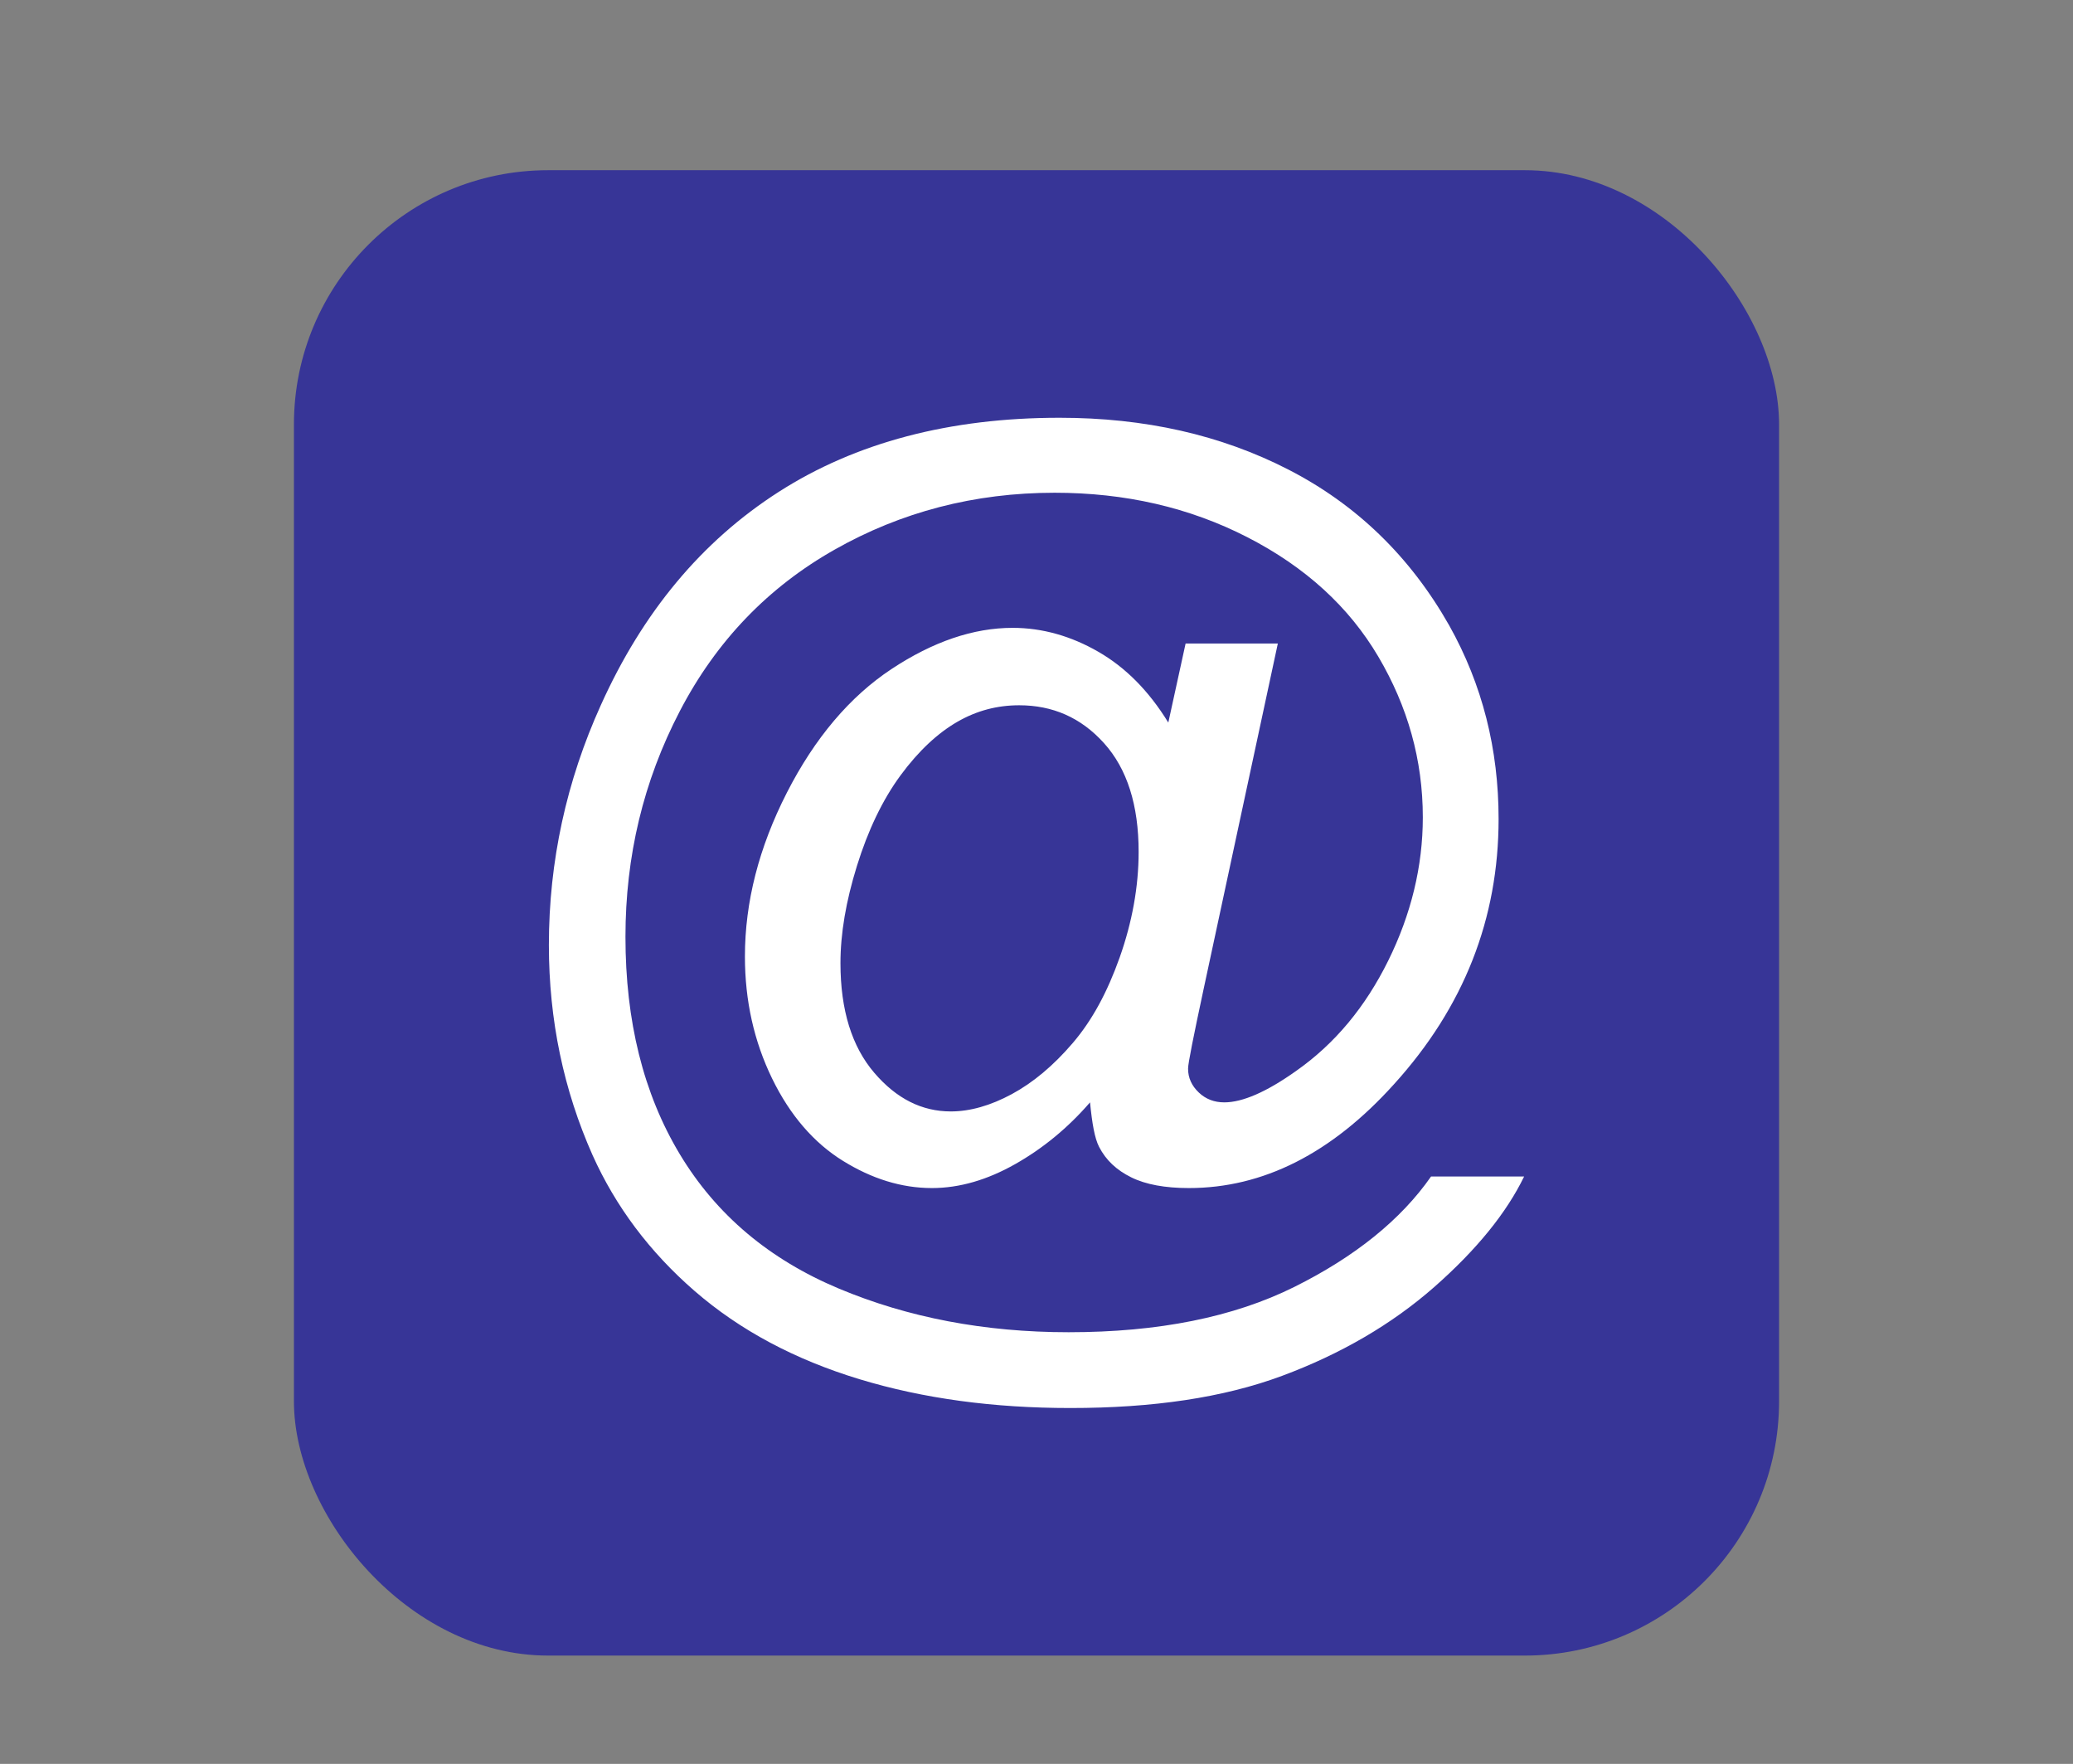 <?xml version="1.0" encoding="UTF-8"?>
<svg xmlns="http://www.w3.org/2000/svg" xmlns:xlink="http://www.w3.org/1999/xlink" baseProfile="tiny" contentScriptType="text/ecmascript" contentStyleType="text/css" height="57px" preserveAspectRatio="xMidYMid meet" version="1.1" viewBox="0 0 67 57" width="67px" x="0px" y="0px" zoomAndPan="magnify">
<rect x="0" y="0" width="67" height="57" fill="#808080" stroke="none"/>
<rect fill="#0500a7" fill-opacity="0.588" fill-rule="nonzero" height="48" ry="8.217" stroke="none" width="48" x="9.5" y="5.5"/>
<rect fill="none" height="57" width="67"/>
<rect fill="none" height="46" width="46" x="10.5" y="5.5"/>
<defs>
<linearGradient gradientUnits="userSpaceOnUse" x1="34.147" x2="34.147" xlink:actuate="onLoad" xlink:show="other" xlink:type="simple" y1="49" y2="7">
<stop offset="0" stop-color="#d0cbc5"/>
<stop offset="0.503" stop-color="#fafcef"/>
<stop offset="0.969" stop-color="#ffffff"/>
<stop offset="1" stop-color="#ffffff"/>
</linearGradient>
</defs>
<path color="#000000" d="M 34.245 13.5 C 36.996 13.5 39.456 14.051 41.646 15.177 C 43.837 16.303 45.573 17.979 46.838 20.209 C 47.914 22.128 48.435 24.213 48.435 26.465 C 48.435 29.682 47.317 32.542 45.054 35.037 C 43.035 37.278 40.821 38.392 38.425 38.392 C 37.66 38.392 37.033 38.279 36.562 38.046 C 36.09 37.813 35.745 37.493 35.523 37.061 C 35.379 36.783 35.297 36.3 35.23 35.623 C 34.509 36.455 33.701 37.115 32.808 37.62 C 31.915 38.125 31.017 38.392 30.119 38.392 C 29.132 38.392 28.176 38.09 27.244 37.513 C 26.312 36.936 25.537 36.049 24.954 34.851 C 24.372 33.653 24.076 32.342 24.076 30.911 C 24.076 29.147 24.529 27.382 25.433 25.613 C 26.337 23.844 27.472 22.507 28.814 21.62 C 30.157 20.732 31.463 20.289 32.728 20.289 C 33.693 20.289 34.62 20.556 35.497 21.061 C 36.373 21.565 37.127 22.319 37.76 23.35 L 38.319 20.795 L 41.3 20.795 L 38.904 31.949 C 38.572 33.502 38.398 34.365 38.399 34.532 C 38.398 34.831 38.517 35.087 38.745 35.304 C 38.972 35.52 39.248 35.623 39.57 35.623 C 40.158 35.623 40.932 35.288 41.886 34.611 C 43.151 33.724 44.13 32.536 44.868 31.044 C 45.605 29.552 45.986 27.998 45.986 26.412 C 45.986 24.559 45.497 22.829 44.548 21.22 C 43.6 19.612 42.195 18.325 40.315 17.36 C 38.435 16.395 36.36 15.923 34.086 15.923 C 31.49 15.923 29.124 16.545 26.978 17.76 C 24.831 18.974 23.154 20.709 21.973 22.978 C 20.791 25.246 20.215 27.676 20.215 30.272 C 20.215 32.99 20.791 35.337 21.973 37.3 C 23.154 39.264 24.875 40.702 27.111 41.64 C 29.346 42.577 31.821 43.051 34.538 43.051 C 37.445 43.051 39.869 42.563 41.833 41.587 C 43.796 40.61 45.276 39.417 46.252 38.019 L 49.26 38.019 C 48.695 39.184 47.734 40.377 46.359 41.587 C 44.983 42.796 43.33 43.757 41.433 44.462 C 39.537 45.166 37.265 45.5 34.592 45.5 C 32.129 45.5 29.856 45.2 27.776 44.568 C 25.696 43.936 23.916 42.99 22.452 41.72 C 20.988 40.45 19.894 38.98 19.151 37.327 C 18.219 35.23 17.74 32.968 17.74 30.538 C 17.74 27.832 18.308 25.243 19.417 22.791 C 20.77 19.785 22.677 17.493 25.167 15.896 C 27.658 14.299 30.696 13.5 34.245 13.5 z M 32.941 22.791 C 32.231 22.791 31.571 22.963 30.944 23.324 C 30.318 23.684 29.695 24.255 29.107 25.054 C 28.519 25.853 28.051 26.84 27.696 27.983 C 27.341 29.125 27.164 30.17 27.164 31.124 C 27.164 32.644 27.534 33.822 28.255 34.665 C 28.976 35.508 29.799 35.916 30.731 35.916 C 31.352 35.916 32.014 35.728 32.701 35.357 C 33.389 34.985 34.045 34.438 34.671 33.706 C 35.298 32.974 35.789 32.064 36.189 30.938 C 36.588 29.812 36.801 28.661 36.801 27.53 C 36.801 26.021 36.432 24.848 35.683 24.016 C 34.934 23.184 34.017 22.791 32.941 22.791 z " display="inline" fill="#ffffff" fill-opacity="1" fill-rule="nonzero" stroke="none" visibility="visible"/>
</svg>
